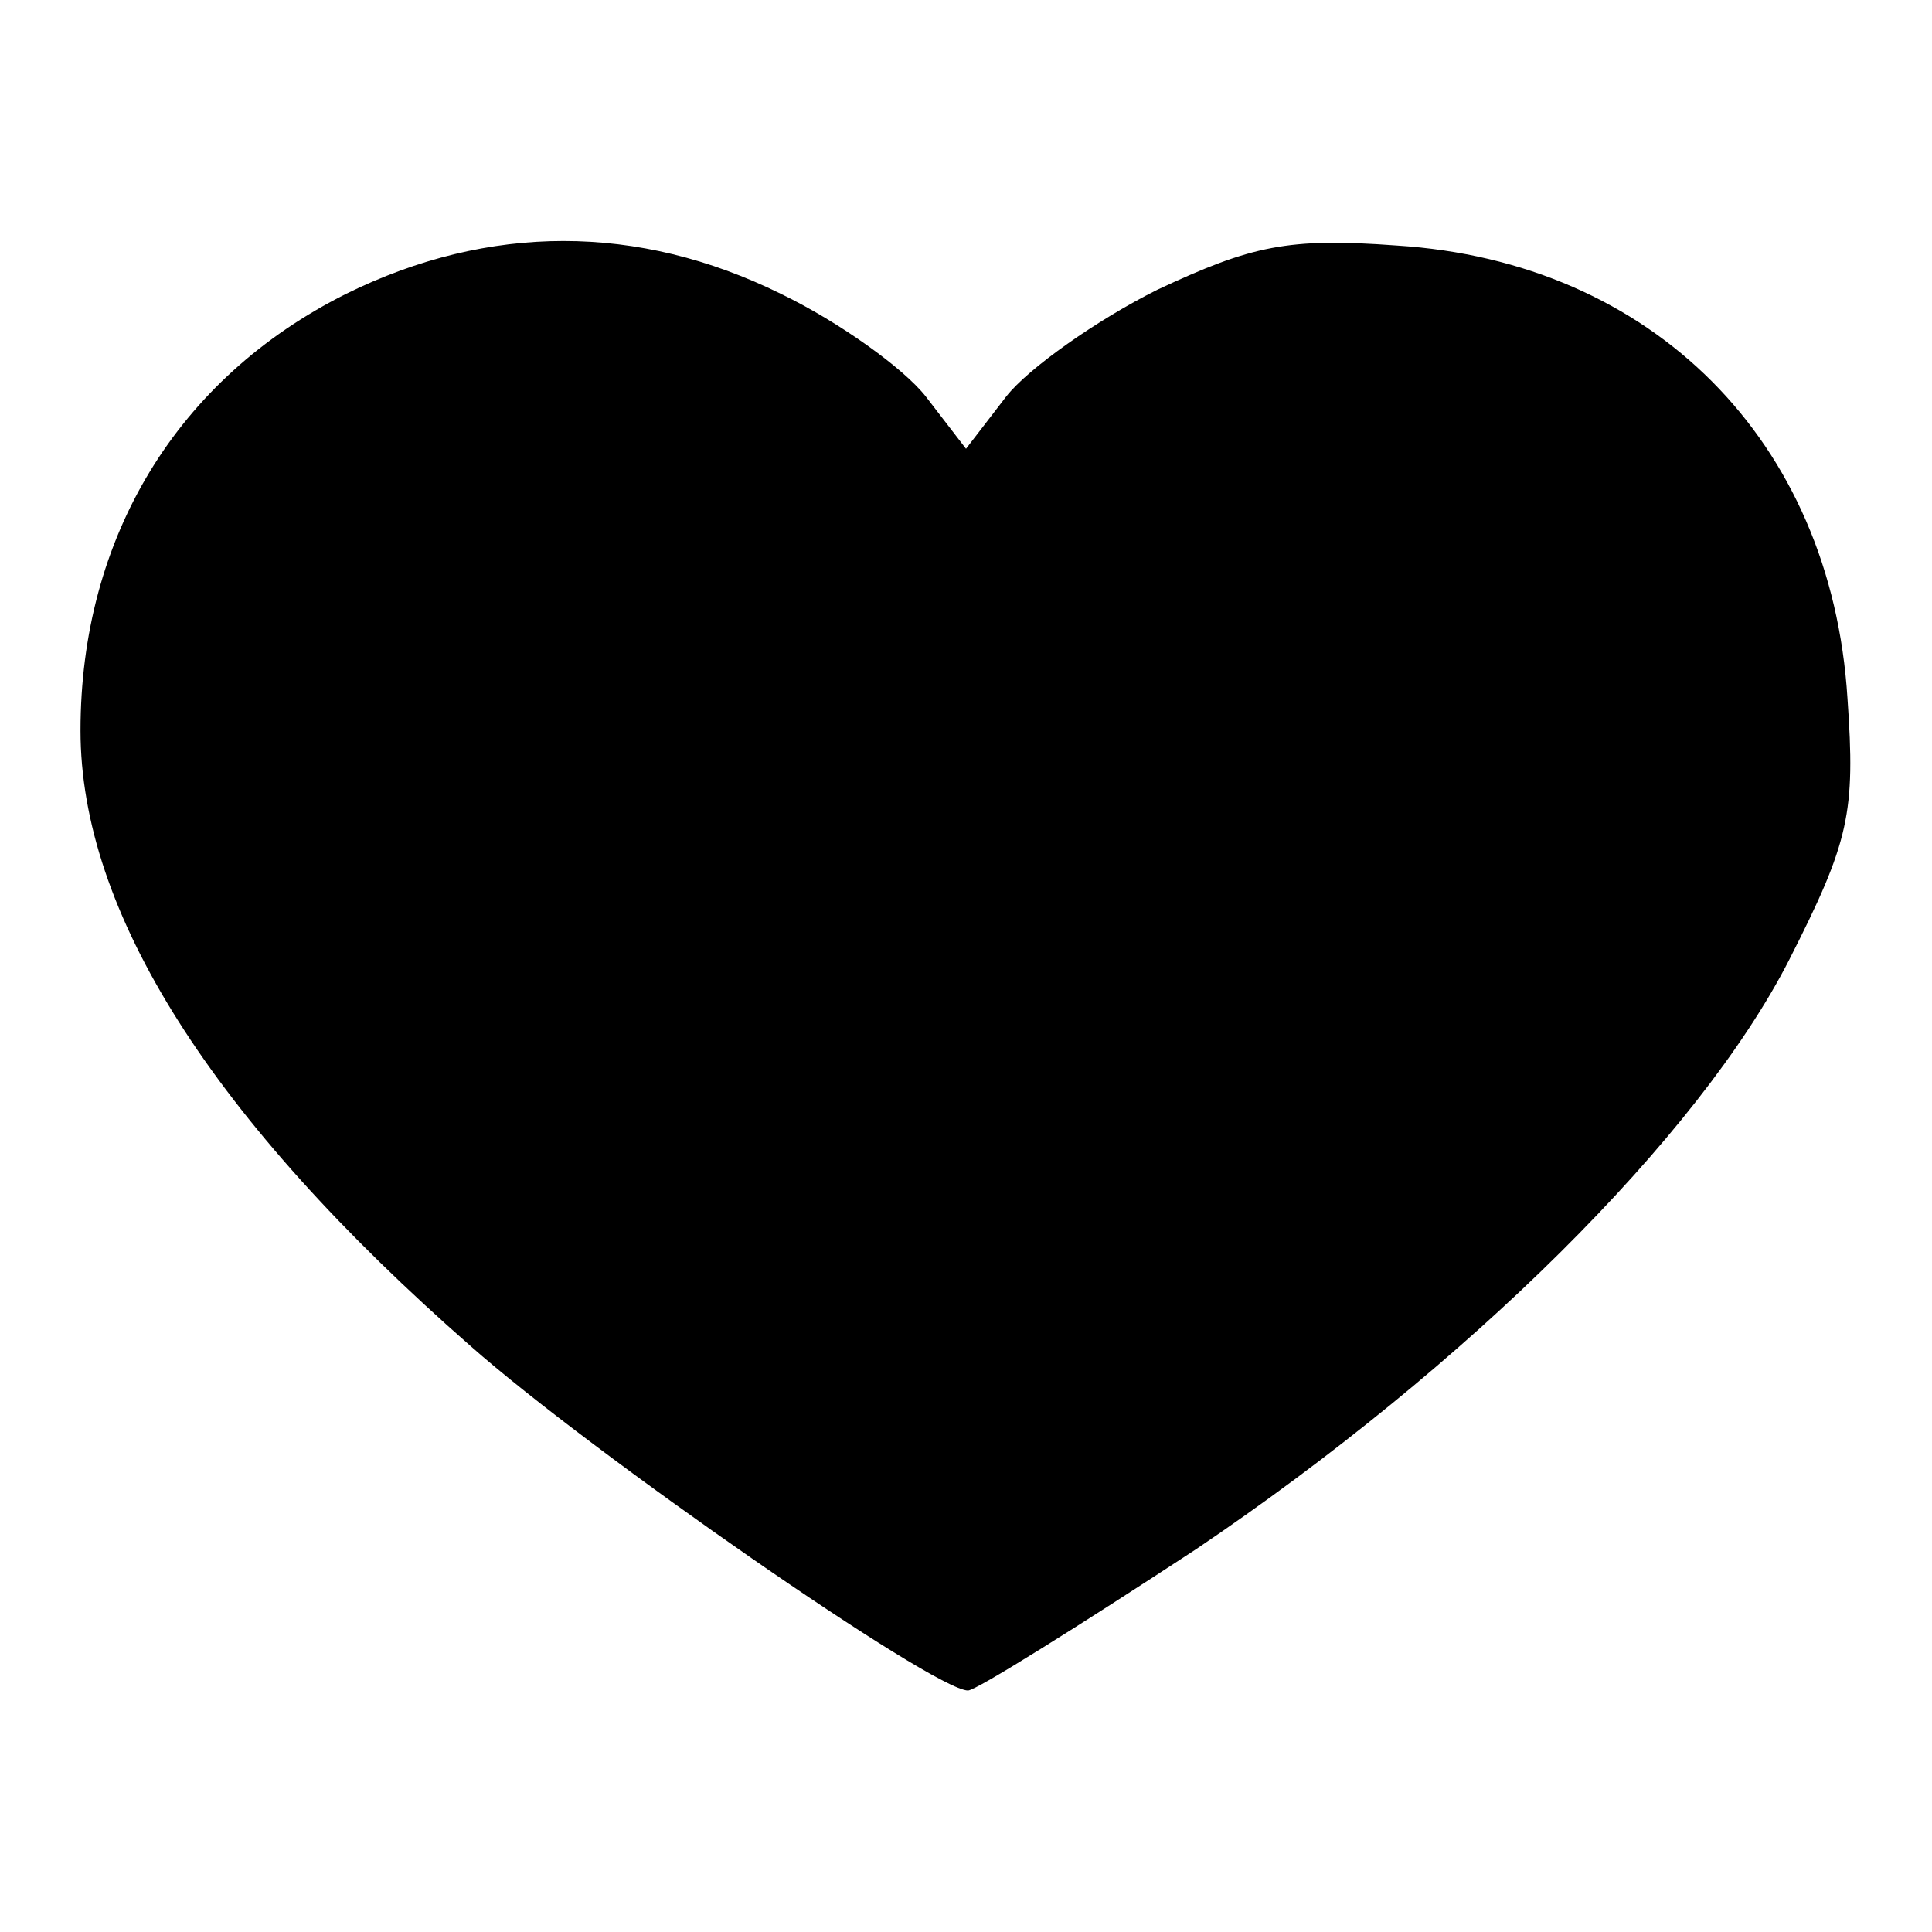 <?xml version="1.0" standalone="no"?>
<!DOCTYPE svg PUBLIC "-//W3C//DTD SVG 20010904//EN"
 "http://www.w3.org/TR/2001/REC-SVG-20010904/DTD/svg10.dtd">
<svg version="1.0" xmlns="http://www.w3.org/2000/svg"
 width="96pt" height="96pt" viewBox="0 0 96 96"
 preserveAspectRatio="xMidYMid meet">
<g transform="translate(0,96) scale(0.1,-0.1)"
fill="#000000" stroke="none">
<path d="M172 814 c-84 -42 -132 -121 -132 -217 0 -90 65 -193 194 -306 60
-53 230 -171 247 -171 4 0 55 32 113 70 135 91 250 205 295 293 30 59 33 73
29 130 -8 128 -97 217 -224 225 -54 4 -72 0 -119 -22 -30 -15 -64 -39 -75 -53
l-20 -26 -20 26 c-11 14 -43 37 -72 51 -71 35 -145 35 -216 0z"/>
</g>
</svg>
